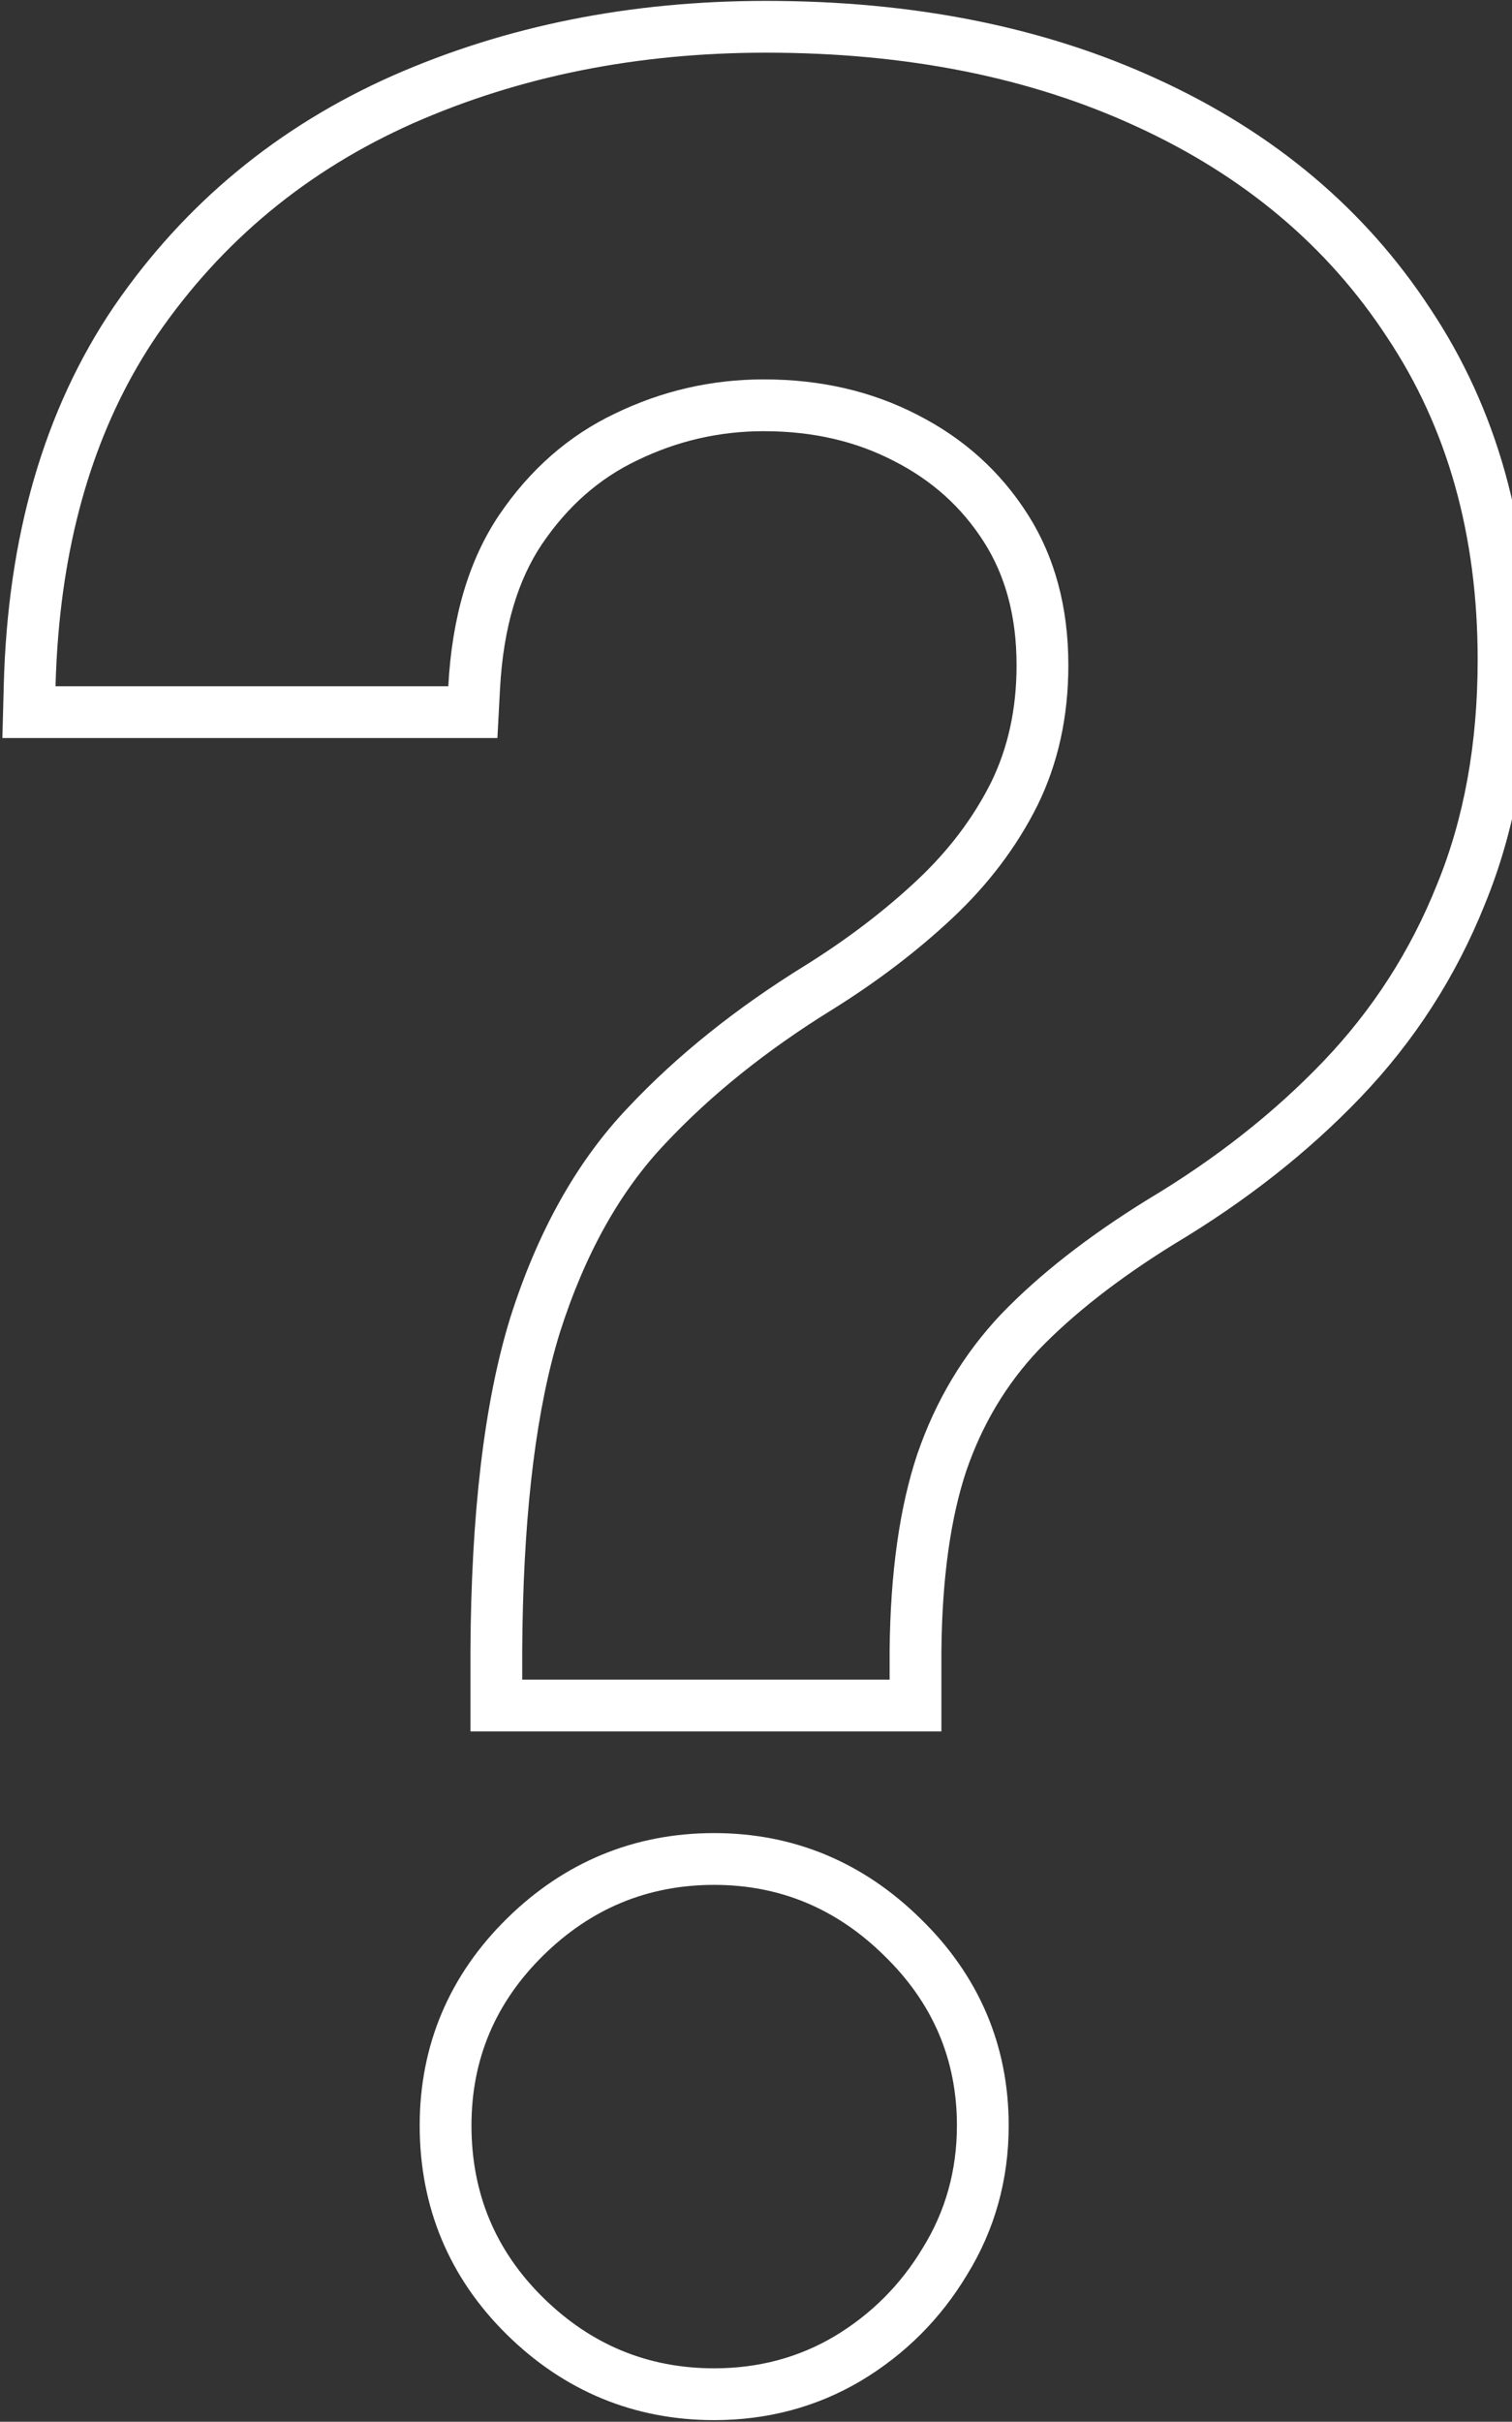 <svg width="584" height="935" viewBox="0 0 584 935" fill="none" xmlns="http://www.w3.org/2000/svg">
<rect x="0" y="0" width="584" height="935" fill="#333333" stroke="none"/>
<path fill-rule="evenodd" clip-rule="evenodd" d="M181.705 668.466V637.331L181.705 637.276C181.994 584.944 186.885 541.828 197.082 508.765L197.107 508.683L197.133 508.602C207.48 476.04 222.436 448.751 242.58 427.612C261.549 407.431 284.394 389.192 310.91 372.803C327.214 362.644 341.626 351.646 354.215 339.845C354.217 339.844 354.218 339.842 354.219 339.841C366.521 328.291 375.971 315.704 382.79 302.086C389.244 288.923 392.642 273.966 392.642 256.846C392.642 237.636 388.185 222.031 380.014 209.222C371.479 195.843 360.006 185.463 345.204 177.945L345.147 177.916L345.089 177.886C330.596 170.406 314.049 166.477 295.029 166.477C277.883 166.477 261.687 170.195 246.219 177.687L246.159 177.716L246.099 177.745C231.661 184.62 219.418 195.205 209.335 210.078C200.206 223.675 194.406 241.93 193.126 266.005L192.118 284.943H0.916L1.456 264.417C2.954 207.487 16.799 158.375 44.113 118.189L44.143 118.145L44.173 118.101C71.296 78.649 107.163 48.996 151.395 29.337L151.418 29.327L151.442 29.317C195.433 9.9 243.676 0.341 295.881 0.341C352.469 0.341 403.144 10.269 447.424 30.724C491.988 51.178 527.249 80.662 552.49 119.269C578.242 157.934 590.739 203.374 590.739 254.716C590.739 289.234 585.14 320.828 573.506 349.163C562.33 377.073 546.312 401.944 525.528 423.659C505.162 444.937 481.172 463.758 453.711 480.189C431.855 493.691 414.435 507.407 401.121 521.218C388.722 534.367 379.412 549.859 373.209 567.937C367.277 585.77 363.886 608.779 363.608 637.482V668.466H181.705ZM343.608 637.386C343.892 607.273 347.444 581.989 354.262 561.534C361.364 540.795 372.16 522.756 386.648 507.415C401.421 492.074 420.313 477.301 443.324 463.096C469.461 447.471 492.046 429.716 511.08 409.829C530.114 389.943 544.745 367.216 554.972 341.648C565.483 316.079 570.739 287.102 570.739 254.716C570.739 206.704 559.091 165.227 535.796 130.284C512.784 95.057 480.54 67.926 439.063 48.892C397.87 29.858 350.142 20.341 295.881 20.341C246.165 20.341 200.711 29.432 159.517 47.614C118.608 65.795 85.654 93.068 60.654 129.432C39.055 161.21 26.351 199.714 22.542 244.943C21.993 251.47 21.628 258.136 21.449 264.943H173.154C174.574 238.239 181.108 216.222 192.756 198.892C204.688 181.278 219.603 168.21 237.5 159.687C255.682 150.881 274.858 146.477 295.029 146.477C316.904 146.477 336.648 151.023 354.262 160.114C372.16 169.204 386.364 181.989 396.875 198.466C407.387 214.943 412.642 234.403 412.642 256.846C412.642 276.733 408.665 294.773 400.711 310.966C392.756 326.875 381.819 341.364 367.898 354.432C354.262 367.216 338.779 379.006 321.449 389.801C296.165 405.426 274.716 422.614 257.103 441.364C239.489 459.829 225.853 484.261 216.194 514.659C207.367 543.278 202.57 581.213 201.802 628.466C201.754 631.403 201.722 634.377 201.705 637.386V648.466H343.608V637.386ZM332.54 919.198L332.488 919.229C315.315 929.392 296.281 934.375 275.853 934.375C244.955 934.375 217.92 923.163 195.769 901.354C173.449 879.376 162.103 852.068 162.103 820.625C162.103 789.617 173.544 762.632 195.769 740.749C217.92 718.939 244.955 707.727 275.853 707.727C306.506 707.727 333.361 718.966 355.453 740.693C377.96 762.542 389.603 789.54 389.603 820.625C389.603 841.484 384.26 860.882 373.468 878.34C363.264 895.302 349.57 908.98 332.591 919.167L332.54 919.198ZM356.392 867.926C365.199 853.721 369.603 837.955 369.603 820.625C369.603 795.057 360.228 773.182 341.478 755C323.012 736.818 301.137 727.727 275.853 727.727C250.284 727.727 228.267 736.818 209.802 755C191.336 773.182 182.103 795.057 182.103 820.625C182.103 846.761 191.336 868.92 209.802 887.102C228.267 905.284 250.284 914.375 275.853 914.375C292.898 914.375 308.381 910.256 322.302 902.017C336.506 893.494 347.87 882.131 356.392 867.926Z" fill="white"/>
</svg>
